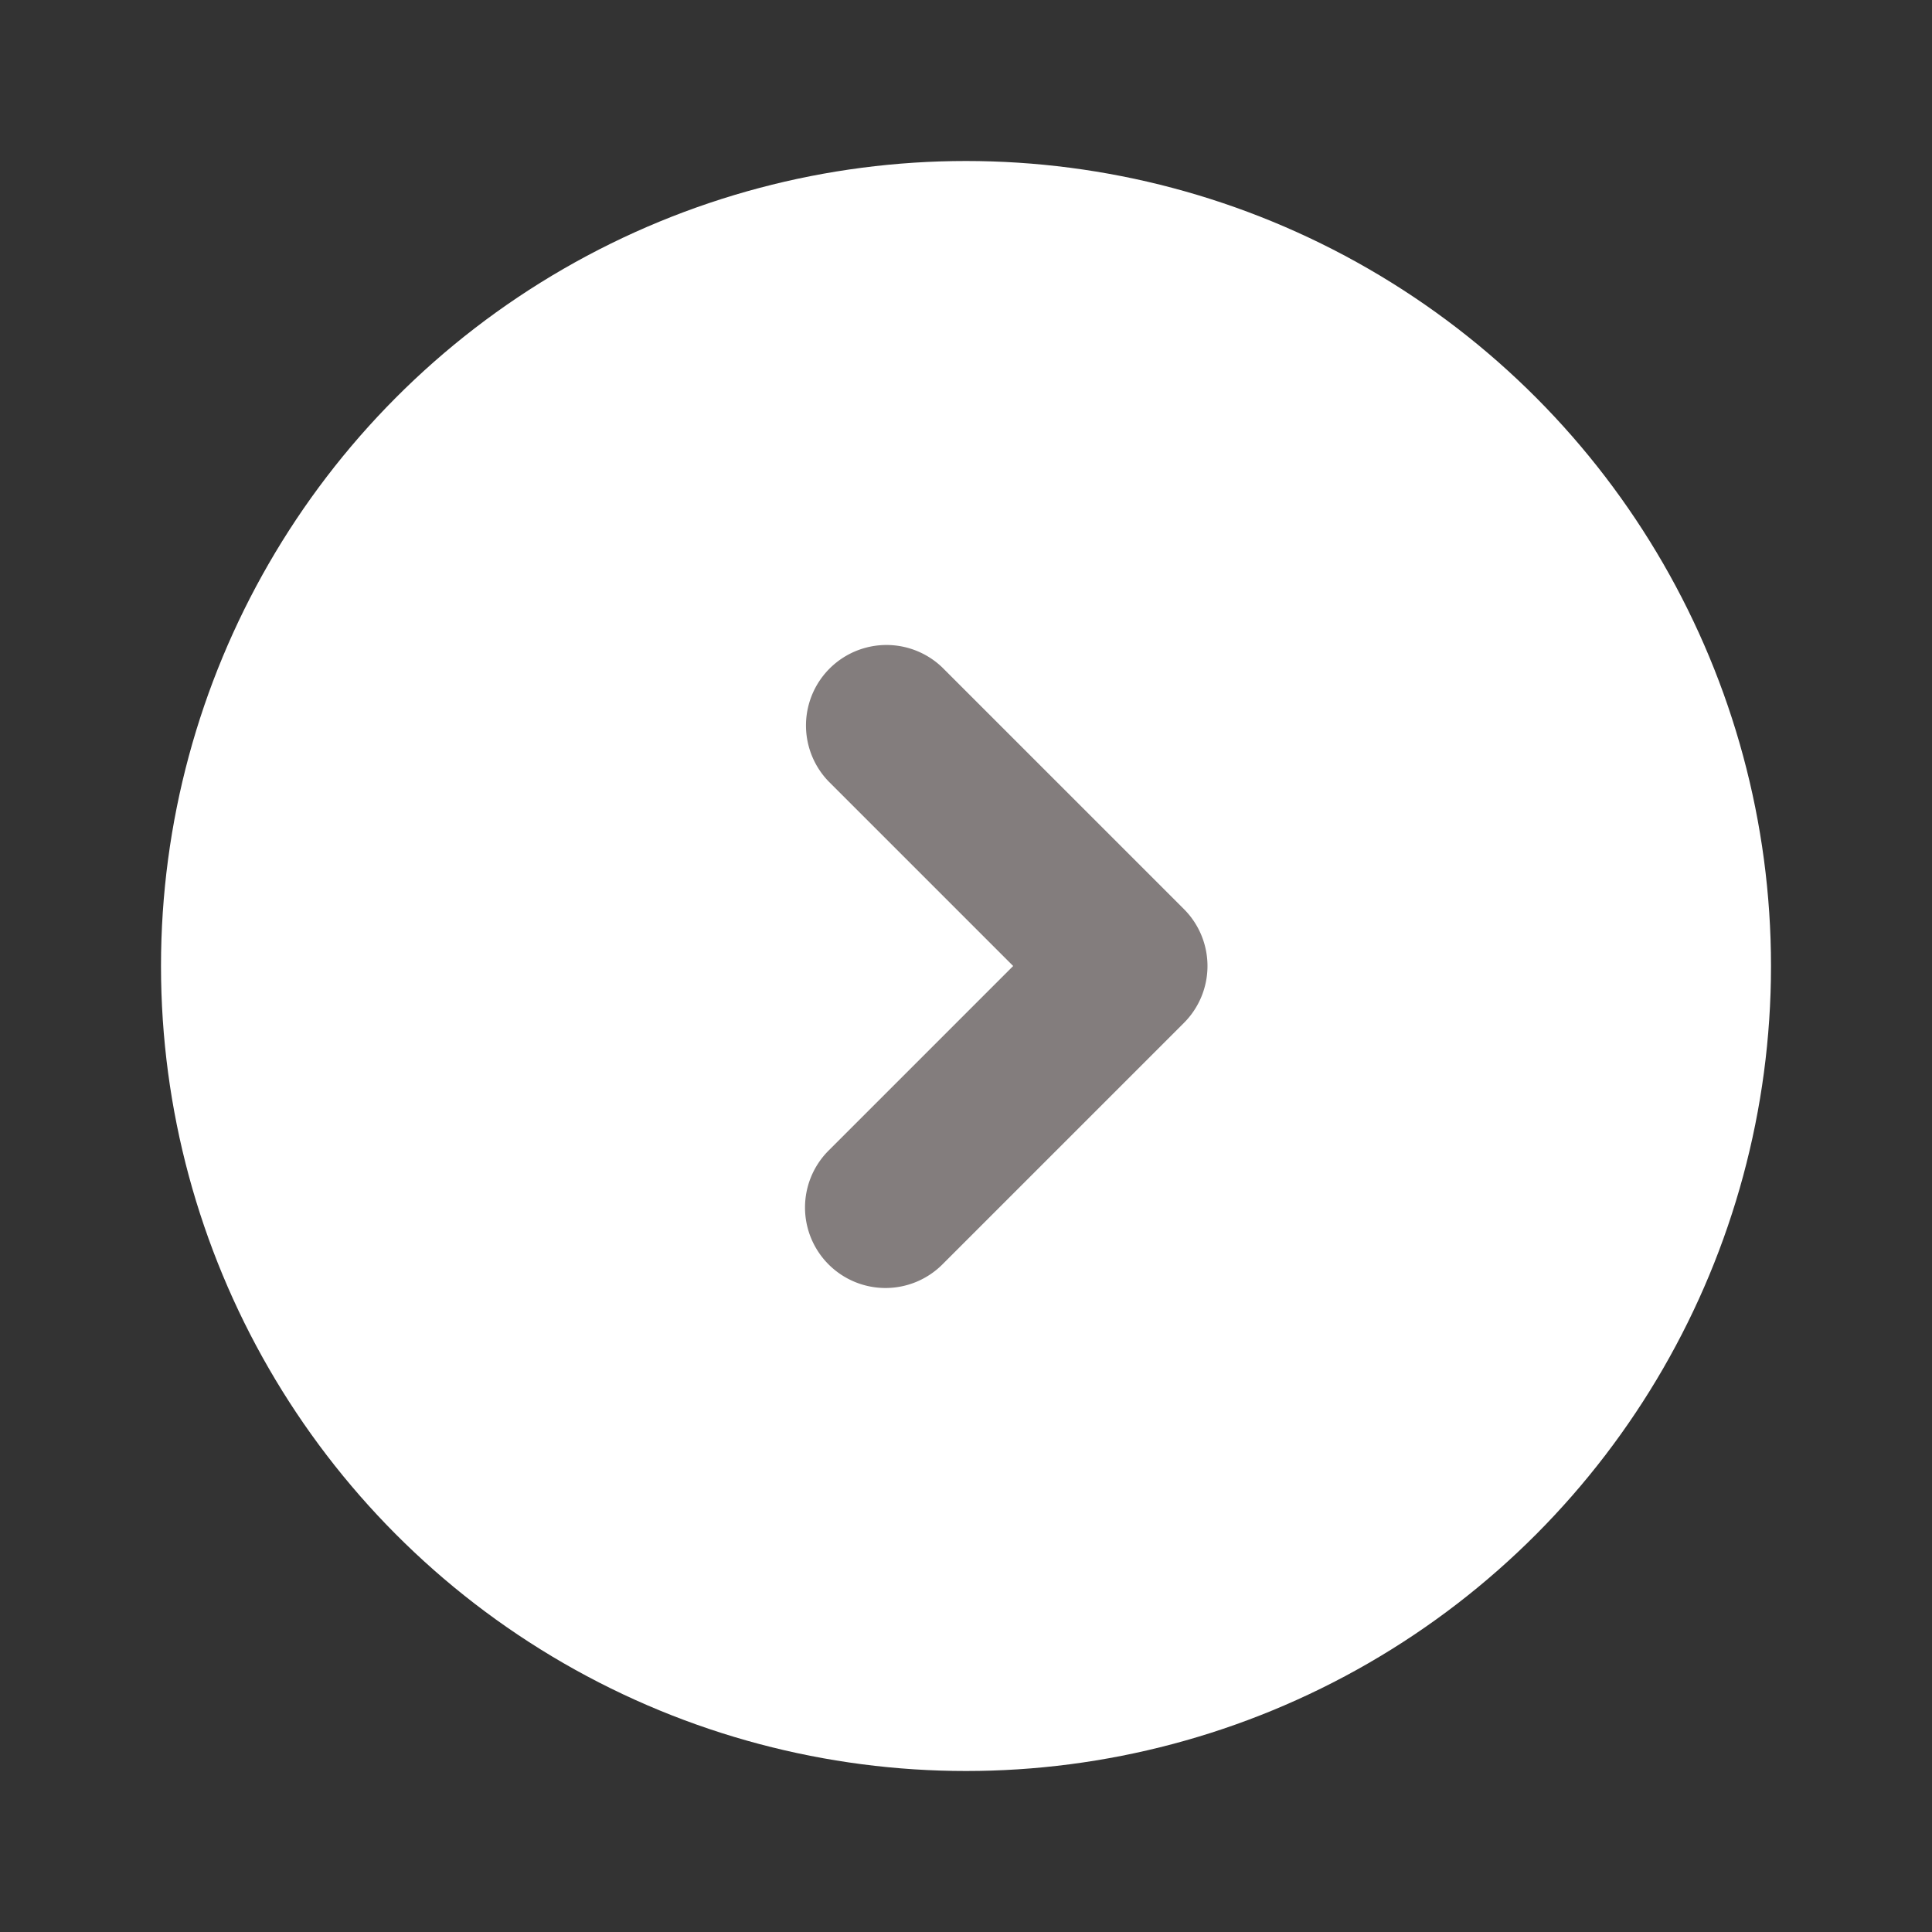 <svg xmlns="http://www.w3.org/2000/svg" viewBox="0 0 24 24"><rect x="0" y="0" width="24" height="24" fill="#333333" stroke="none"/><g data-name="Circle kanan"><circle cx="12" cy="12" r="10" style="fill:#fff"/><path d="M11 16a1 1 0 0 1-.707-1.707L12.586 12l-2.293-2.293a1 1 0 0 1 1.414-1.414l3 3a1 1 0 0 1 0 1.414l-3 3A1 1 0 0 1 11 16z" style="fill:#837d7d"/></g></svg>